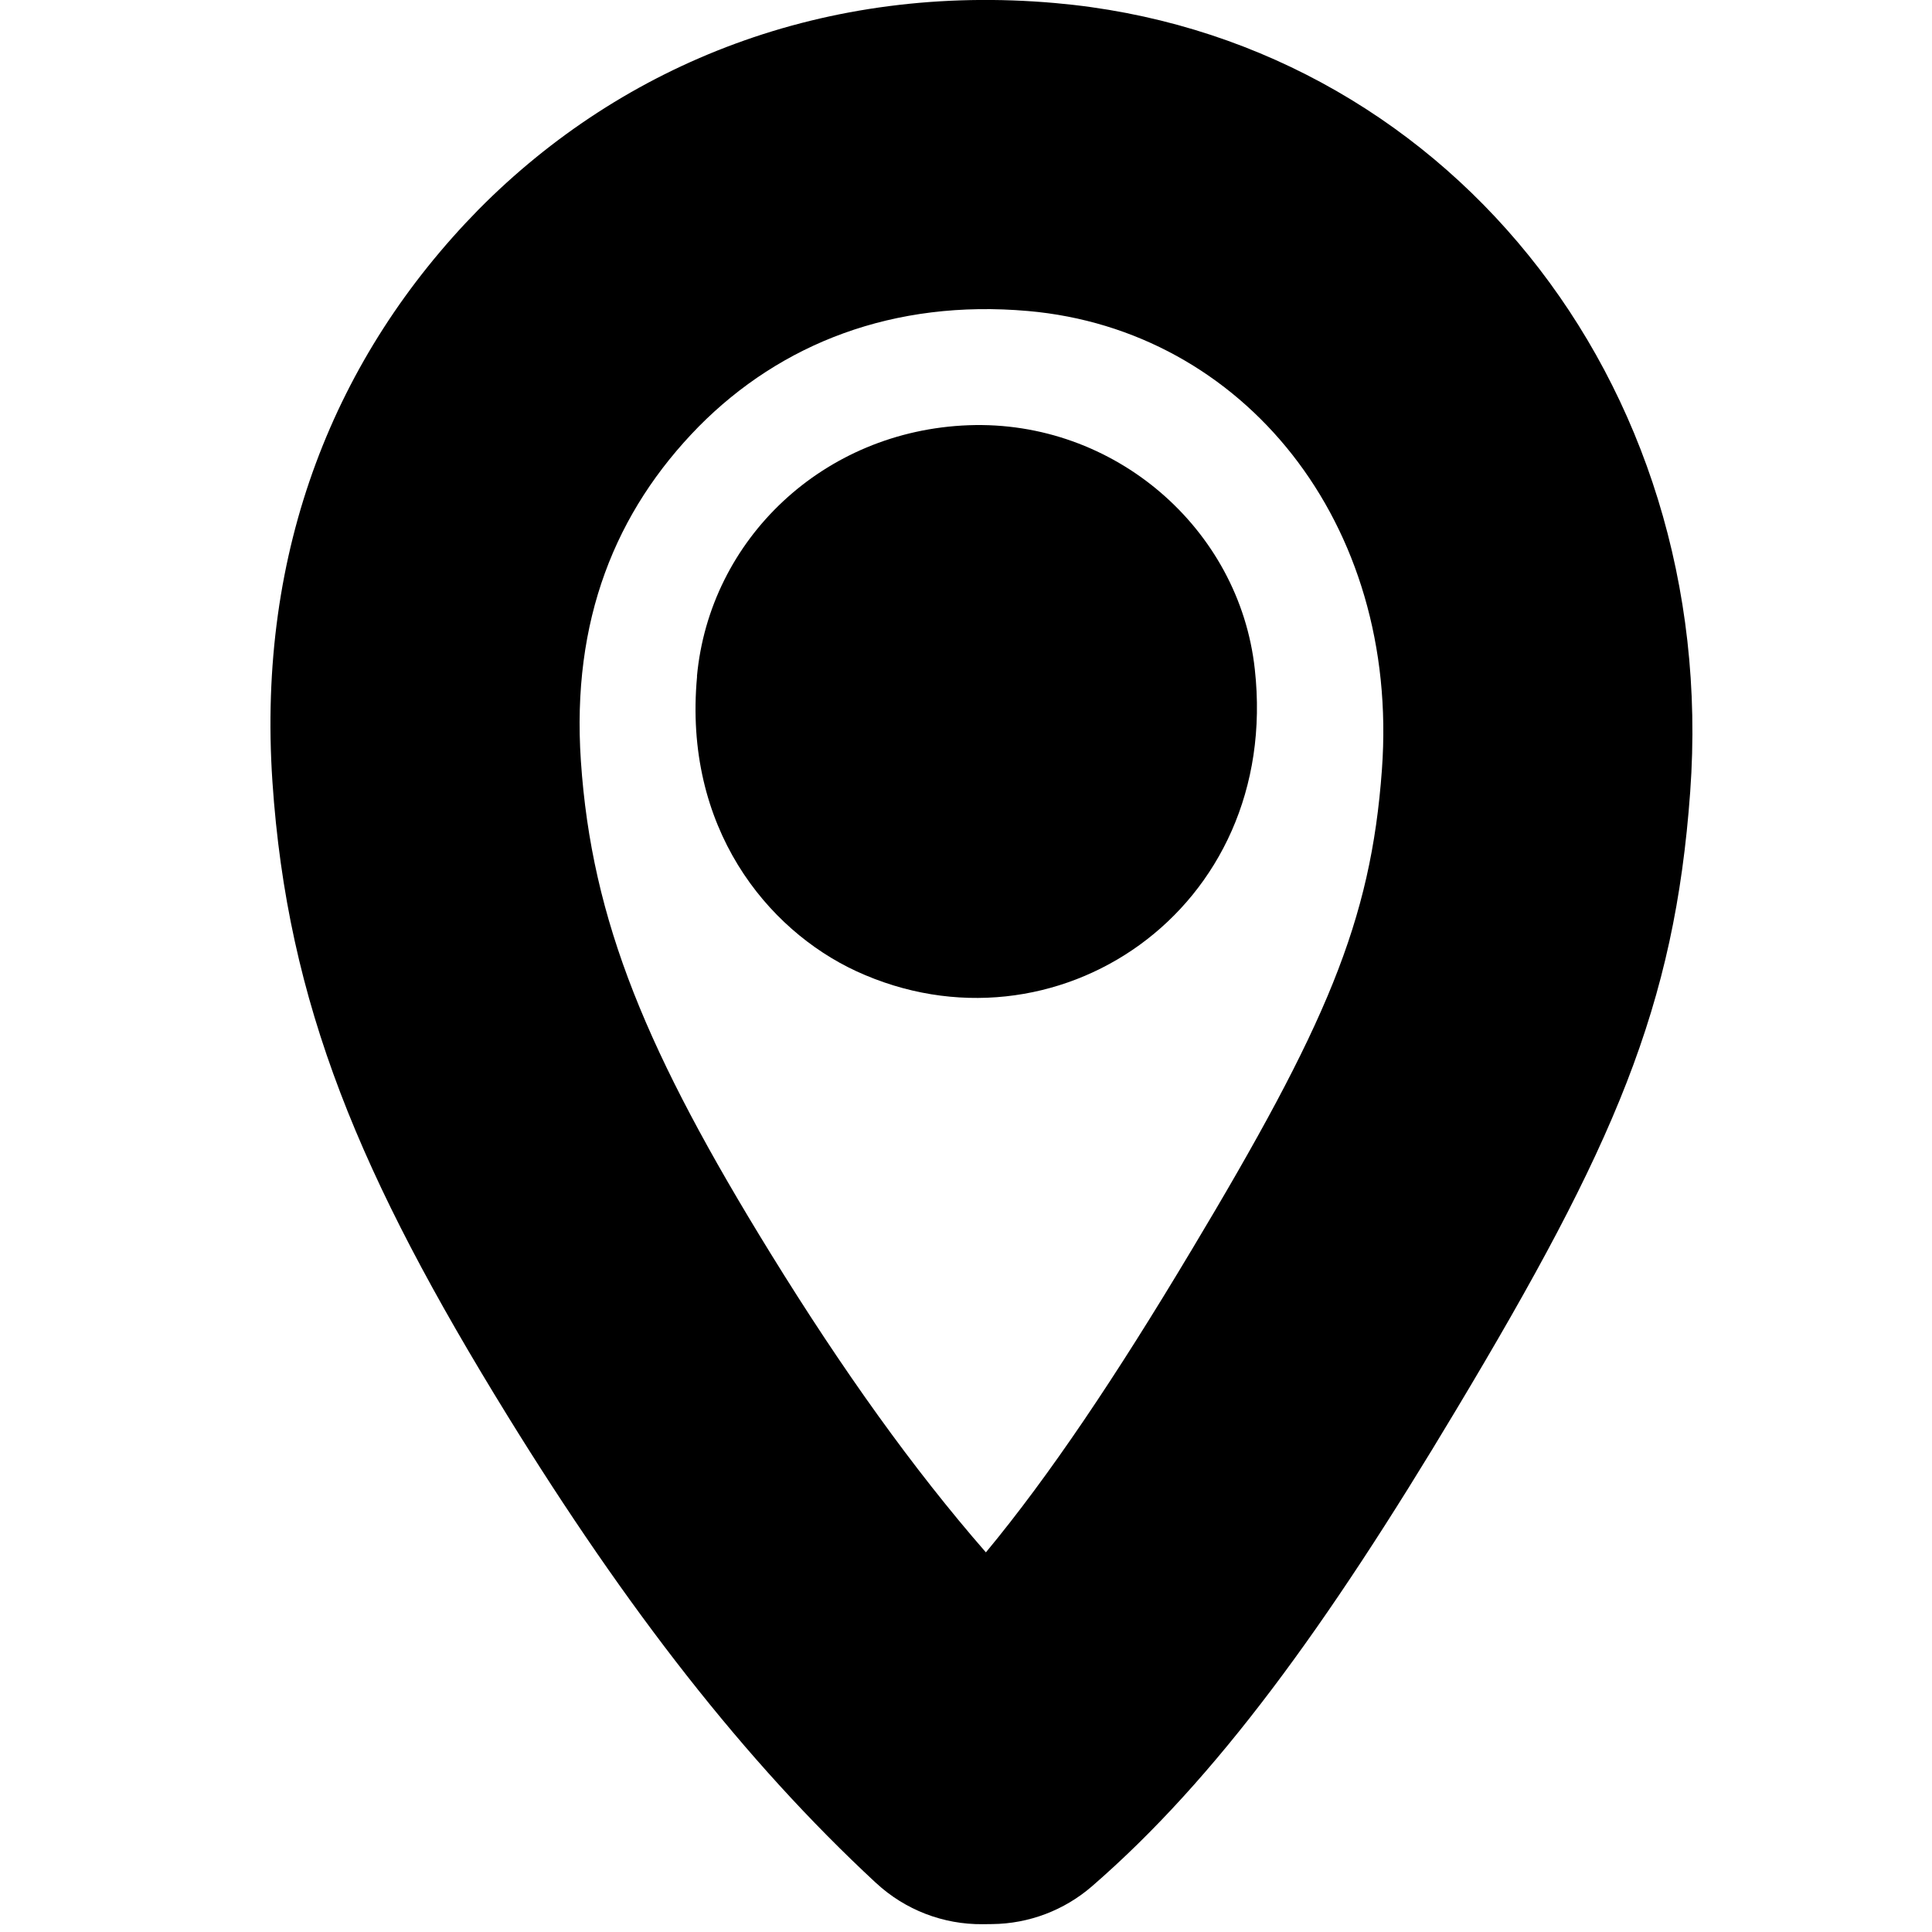 <svg height="50" viewBox="0 0 50 50" width="50" xmlns="http://www.w3.org/2000/svg"><path d="m30.821 32.38c3.492-5.825 4.657-8.517 4.943-12.463.466-6.395-3.596-11.379-9.157-11.868-3.481-.307-6.397.841-8.524 2.99-2.159 2.201-3.295 5.014-3.05 8.651.279 4.16 1.722 7.58 4.914 12.756 1.865 3.023 3.694 5.58 5.568 7.729 1.637-1.974 3.366-4.552 5.306-7.796zm-8.149 16.352c-3.409-3.161-6.47-7.12-9.534-12.086-3.82-6.193-5.7-10.651-6.088-16.42-.403-6.004 1.62-11.017 5.334-14.802 3.767-3.807 9-5.867 14.924-5.345 9.993.88 17.213 9.738 16.434 20.417-.403 5.558-1.96 9.155-6.058 15.992-3.361 5.62-6.207 9.541-9.425 12.33-.717.621-1.631.967-2.579.977l-.248.003c-1.023.01-2.01-.371-2.76-1.067z"/><path d="m18.04 17.506c-.363 3.907 1.81 6.558 4.118 7.627 5.122 2.363 11.01-1.575 10.316-7.816-.398-3.641-3.641-6.451-7.406-6.312-3.765.14-6.704 2.954-7.031 6.499z"/></svg>